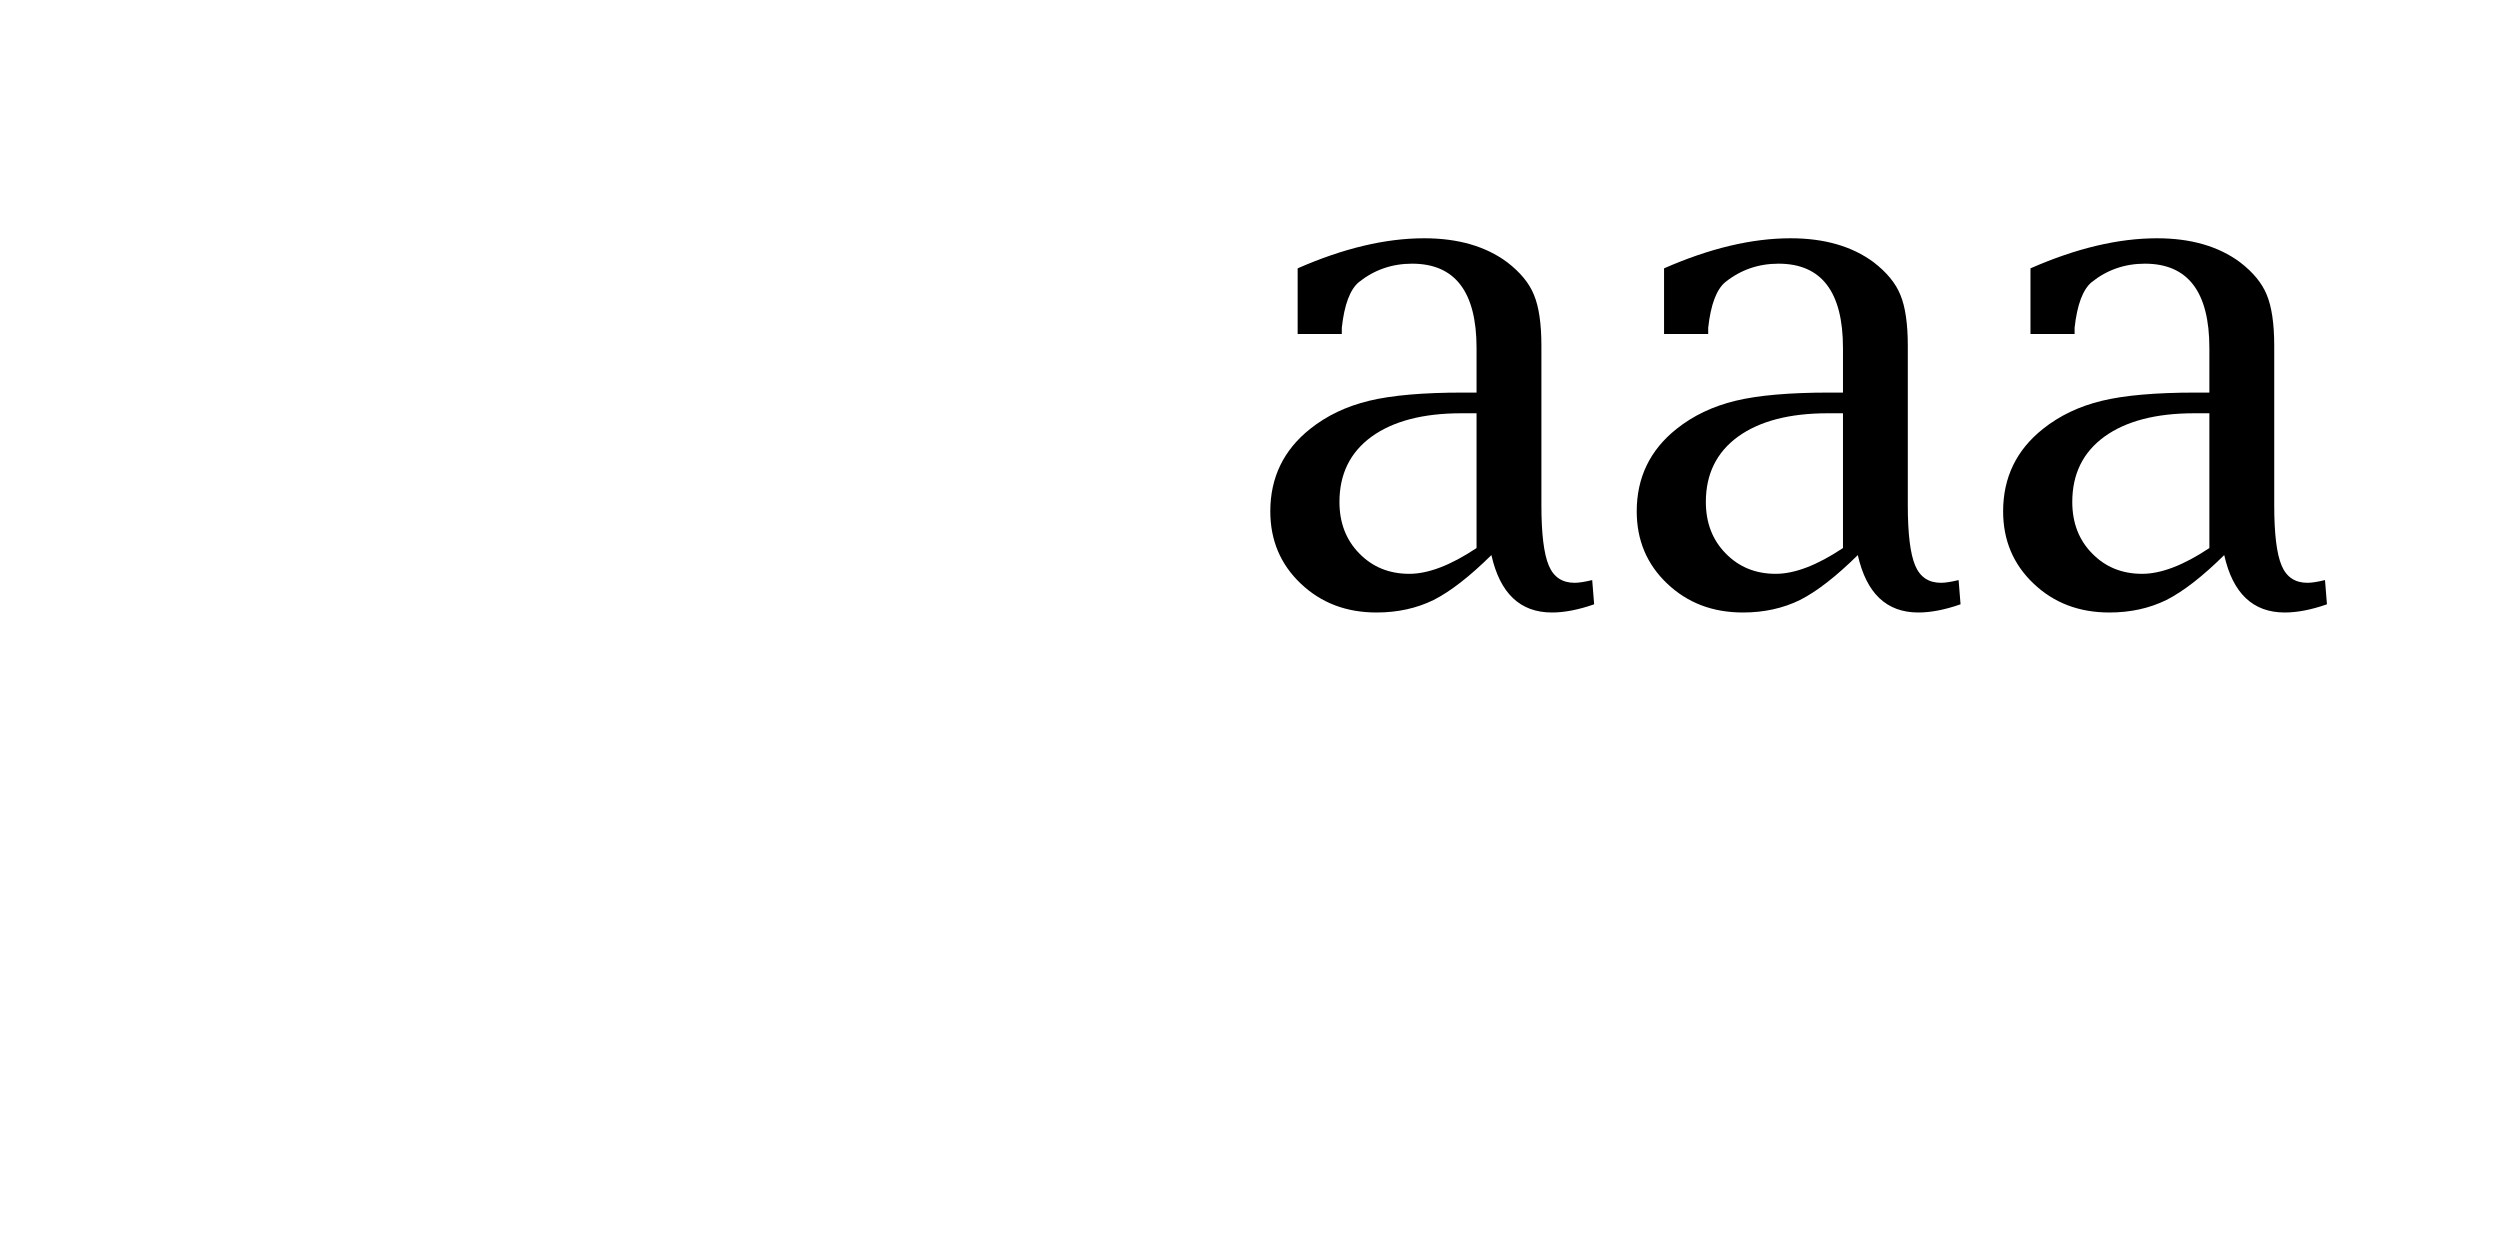 <?xml version="1.0" encoding="UTF-8"?>
<svg xmlns="http://www.w3.org/2000/svg" xmlns:xlink="http://www.w3.org/1999/xlink" width="100pt" height="50pt" viewBox="0 0 100 50" version="1.1">
<g id="surface2">
<rect x="0" y="0" width="100" height="50" style="fill:rgb(100%,100%,100%);fill-opacity:1;stroke:none;"/>
<path style=" stroke:none;fill-rule:nonzero;fill:rgb(0%,0%,0%);fill-opacity:1;" d="M 59.656 22.203 C 58.789 23.059 58.02 23.656 57.344 24 C 56.664 24.332 55.906 24.5 55.062 24.5 C 53.852 24.5 52.844 24.117 52.031 23.344 C 51.219 22.574 50.812 21.609 50.812 20.453 C 50.812 19.102 51.344 18 52.406 17.156 C 53.07 16.625 53.859 16.25 54.766 16.031 C 55.672 15.812 56.922 15.703 58.516 15.703 L 59.062 15.703 L 59.062 13.922 C 59.062 11.672 58.203 10.547 56.484 10.547 C 55.68 10.547 54.973 10.793 54.359 11.281 C 54.004 11.574 53.773 12.184 53.672 13.109 L 53.672 13.359 L 51.906 13.359 L 51.906 10.734 C 53.727 9.934 55.414 9.531 56.969 9.531 C 58.32 9.531 59.426 9.852 60.281 10.484 C 60.812 10.891 61.172 11.328 61.359 11.797 C 61.555 12.266 61.656 12.945 61.656 13.828 L 61.656 20.203 C 61.656 21.352 61.754 22.156 61.953 22.625 C 62.148 23.086 62.492 23.312 62.984 23.312 C 63.148 23.312 63.383 23.277 63.688 23.203 L 63.766 24.172 C 63.141 24.391 62.578 24.5 62.078 24.5 C 60.805 24.5 60 23.734 59.656 22.203 Z M 59.062 21.922 L 59.062 16.531 L 58.453 16.531 C 56.922 16.531 55.723 16.844 54.859 17.469 C 54.004 18.094 53.578 18.965 53.578 20.078 C 53.578 20.914 53.844 21.602 54.375 22.141 C 54.906 22.684 55.57 22.953 56.375 22.953 C 57.133 22.953 58.031 22.609 59.062 21.922 Z M 74.312 22.203 C 73.445 23.059 72.676 23.656 72 24 C 71.32 24.332 70.562 24.5 69.719 24.5 C 68.508 24.5 67.5 24.117 66.688 23.344 C 65.875 22.574 65.469 21.609 65.469 20.453 C 65.469 19.102 66 18 67.062 17.156 C 67.727 16.625 68.516 16.25 69.422 16.031 C 70.328 15.812 71.578 15.703 73.172 15.703 L 73.719 15.703 L 73.719 13.922 C 73.719 11.672 72.859 10.547 71.141 10.547 C 70.336 10.547 69.629 10.793 69.016 11.281 C 68.66 11.574 68.43 12.184 68.328 13.109 L 68.328 13.359 L 66.562 13.359 L 66.562 10.734 C 68.383 9.934 70.07 9.531 71.625 9.531 C 72.977 9.531 74.082 9.852 74.938 10.484 C 75.469 10.891 75.828 11.328 76.016 11.797 C 76.211 12.266 76.312 12.945 76.312 13.828 L 76.312 20.203 C 76.312 21.352 76.41 22.156 76.609 22.625 C 76.805 23.086 77.148 23.312 77.641 23.312 C 77.805 23.312 78.039 23.277 78.344 23.203 L 78.422 24.172 C 77.797 24.391 77.234 24.5 76.734 24.5 C 75.461 24.5 74.656 23.734 74.312 22.203 Z M 73.719 21.922 L 73.719 16.531 L 73.109 16.531 C 71.578 16.531 70.379 16.844 69.516 17.469 C 68.66 18.094 68.234 18.965 68.234 20.078 C 68.234 20.914 68.5 21.602 69.031 22.141 C 69.562 22.684 70.227 22.953 71.031 22.953 C 71.789 22.953 72.688 22.609 73.719 21.922 Z M 88.969 22.203 C 88.102 23.059 87.332 23.656 86.656 24 C 85.977 24.332 85.219 24.5 84.375 24.5 C 83.164 24.5 82.156 24.117 81.344 23.344 C 80.531 22.574 80.125 21.609 80.125 20.453 C 80.125 19.102 80.656 18 81.719 17.156 C 82.383 16.625 83.172 16.25 84.078 16.031 C 84.984 15.812 86.234 15.703 87.828 15.703 L 88.375 15.703 L 88.375 13.922 C 88.375 11.672 87.516 10.547 85.797 10.547 C 84.992 10.547 84.285 10.793 83.672 11.281 C 83.316 11.574 83.086 12.184 82.984 13.109 L 82.984 13.359 L 81.219 13.359 L 81.219 10.734 C 83.039 9.934 84.727 9.531 86.281 9.531 C 87.633 9.531 88.738 9.852 89.594 10.484 C 90.125 10.891 90.484 11.328 90.672 11.797 C 90.867 12.266 90.969 12.945 90.969 13.828 L 90.969 20.203 C 90.969 21.352 91.066 22.156 91.266 22.625 C 91.461 23.086 91.805 23.312 92.297 23.312 C 92.461 23.312 92.695 23.277 93 23.203 L 93.078 24.172 C 92.453 24.391 91.891 24.5 91.391 24.5 C 90.117 24.5 89.312 23.734 88.969 22.203 Z M 88.375 21.922 L 88.375 16.531 L 87.766 16.531 C 86.234 16.531 85.035 16.844 84.172 17.469 C 83.316 18.094 82.891 18.965 82.891 20.078 C 82.891 20.914 83.156 21.602 83.688 22.141 C 84.219 22.684 84.883 22.953 85.688 22.953 C 86.445 22.953 87.344 22.609 88.375 21.922 Z M 88.375 21.922 "/>
</g>
</svg>
